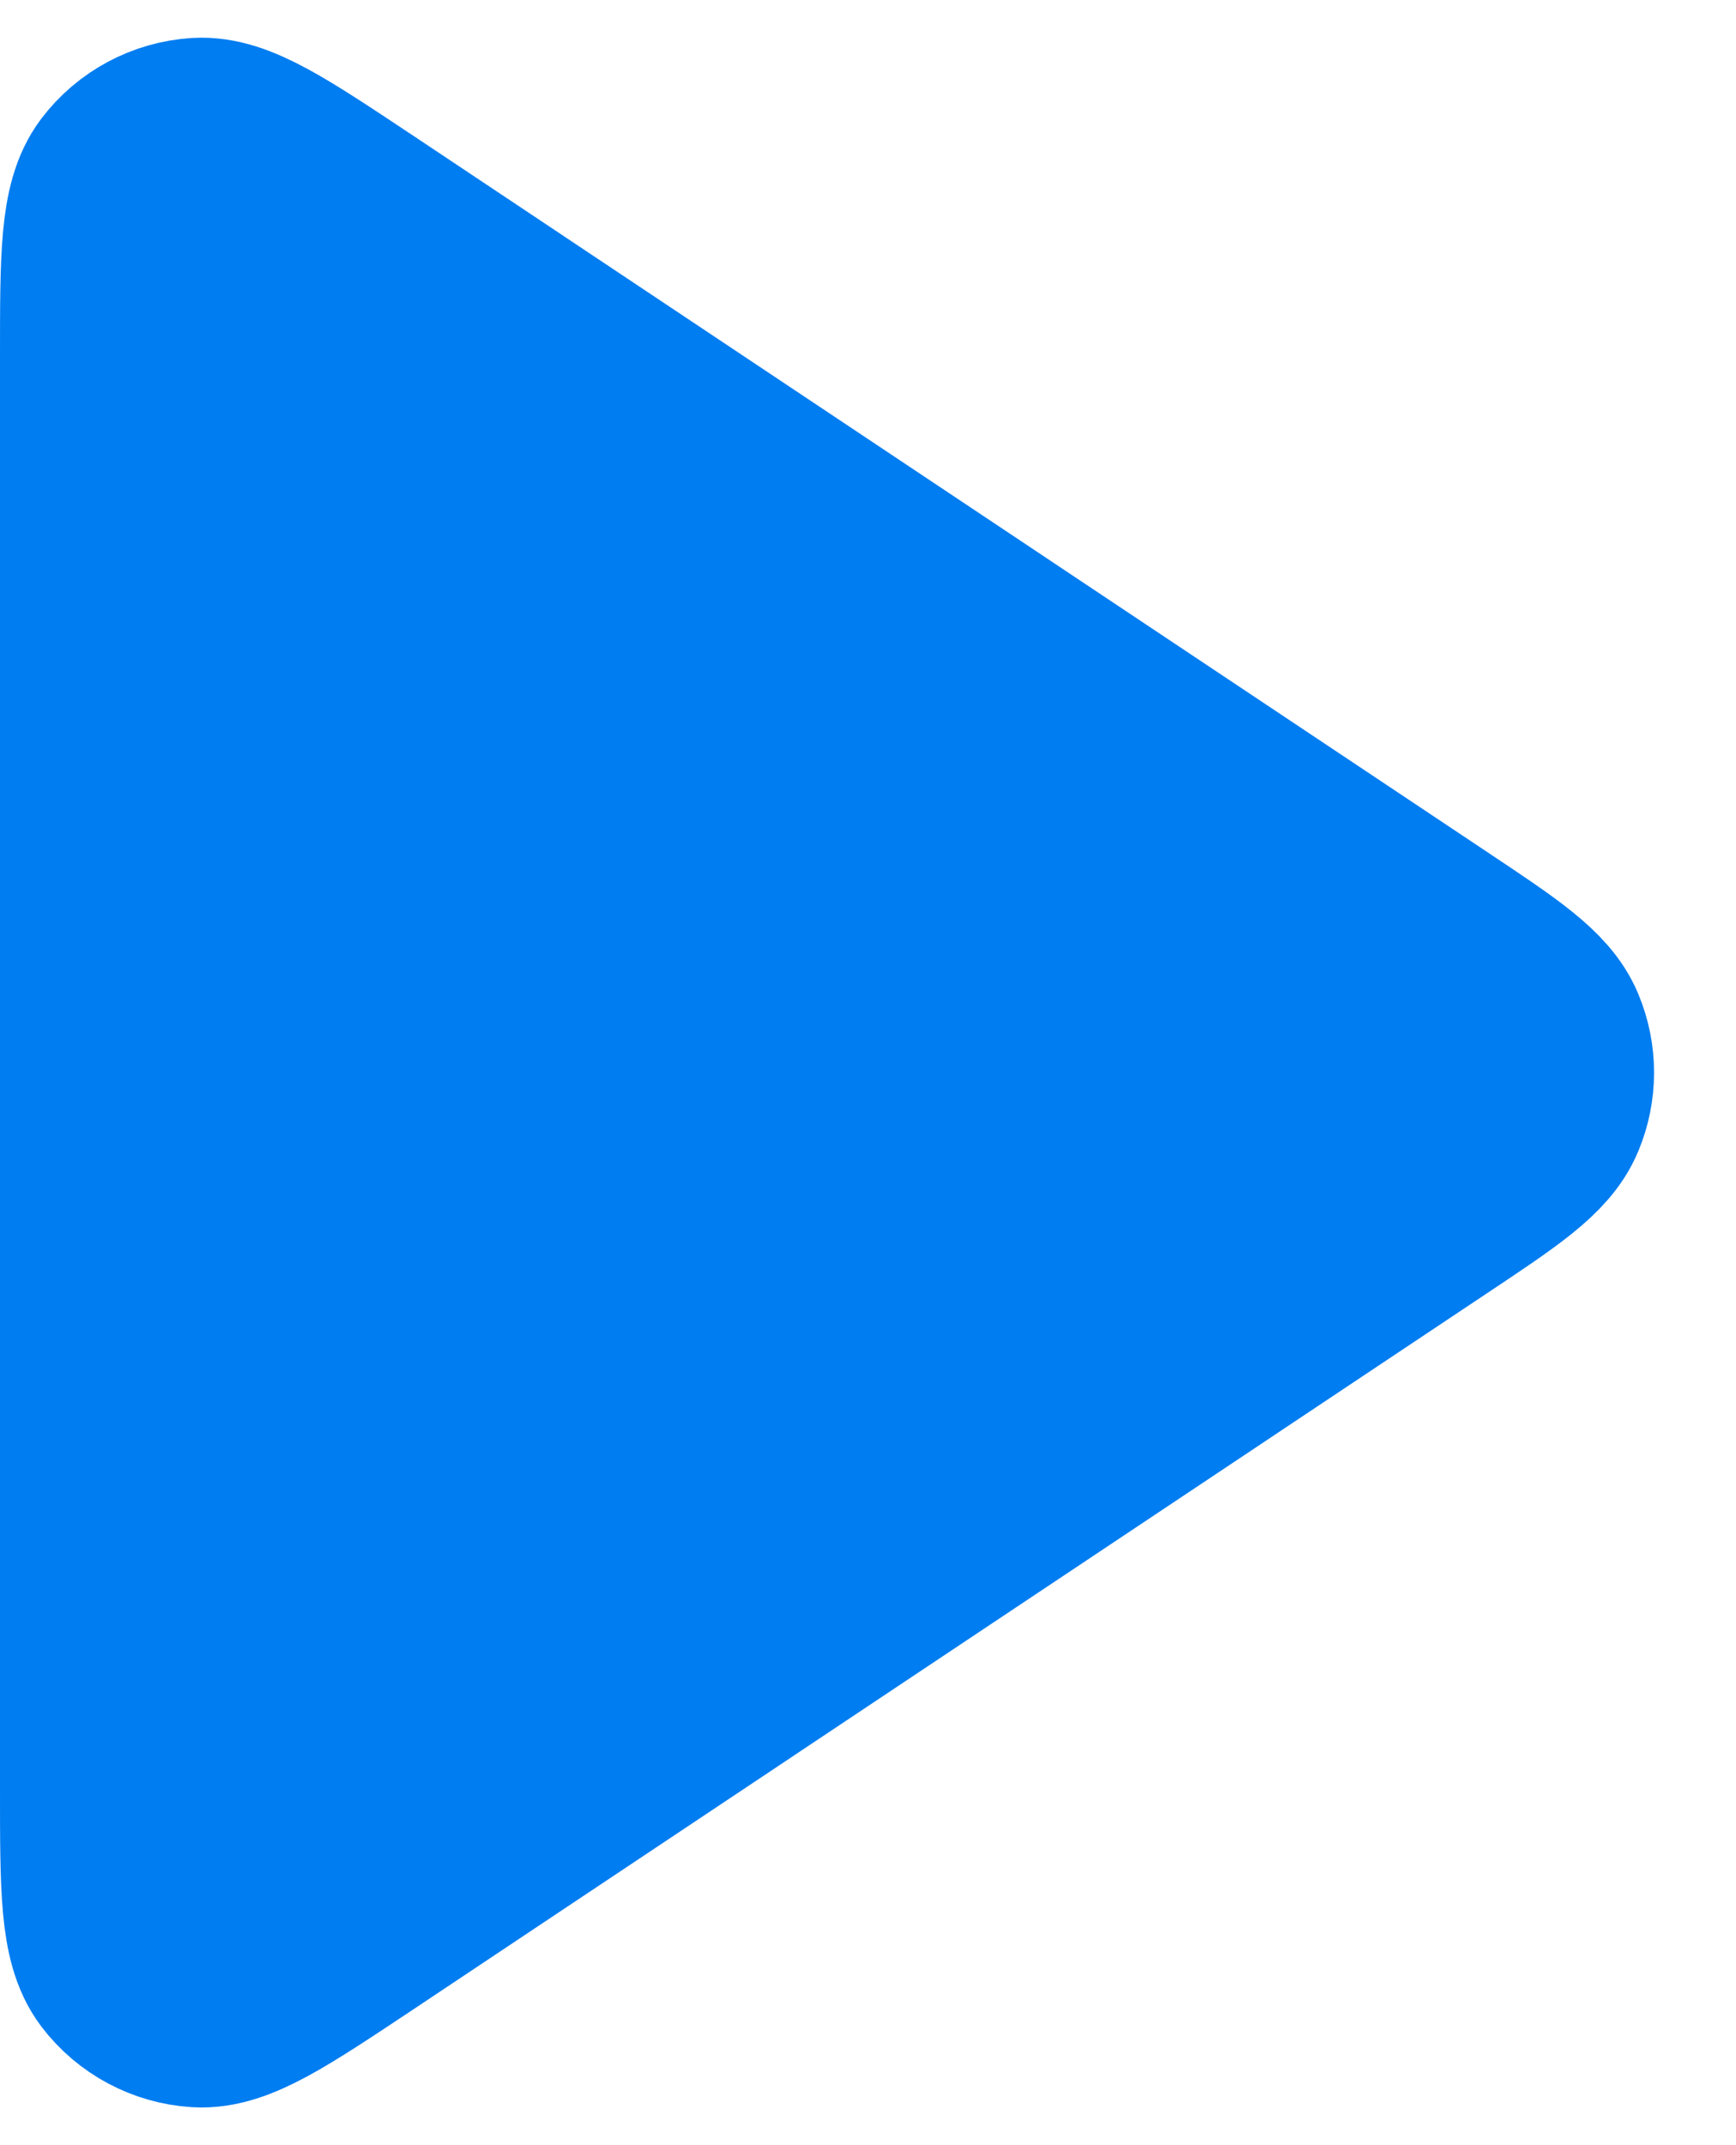 <svg width="17" height="21" viewBox="0 0 17 21" fill="none" xmlns="http://www.w3.org/2000/svg">
<path d="M1 3.49C1 2.518 1 2.033 1.202 1.765C1.379 1.532 1.649 1.388 1.94 1.37C2.275 1.35 2.679 1.62 3.488 2.158L14.003 9.169C14.671 9.614 15.005 9.836 15.121 10.117C15.223 10.362 15.223 10.638 15.121 10.883C15.005 11.164 14.671 11.386 14.003 11.831L3.488 18.842C2.679 19.38 2.275 19.65 1.94 19.63C1.649 19.612 1.379 19.468 1.202 19.235C1 18.967 1 18.482 1 17.51V3.49Z" fill="#007DF1" stroke="#007DF1" stroke-width="2" stroke-linecap="round" stroke-linejoin="round"/>
</svg>
